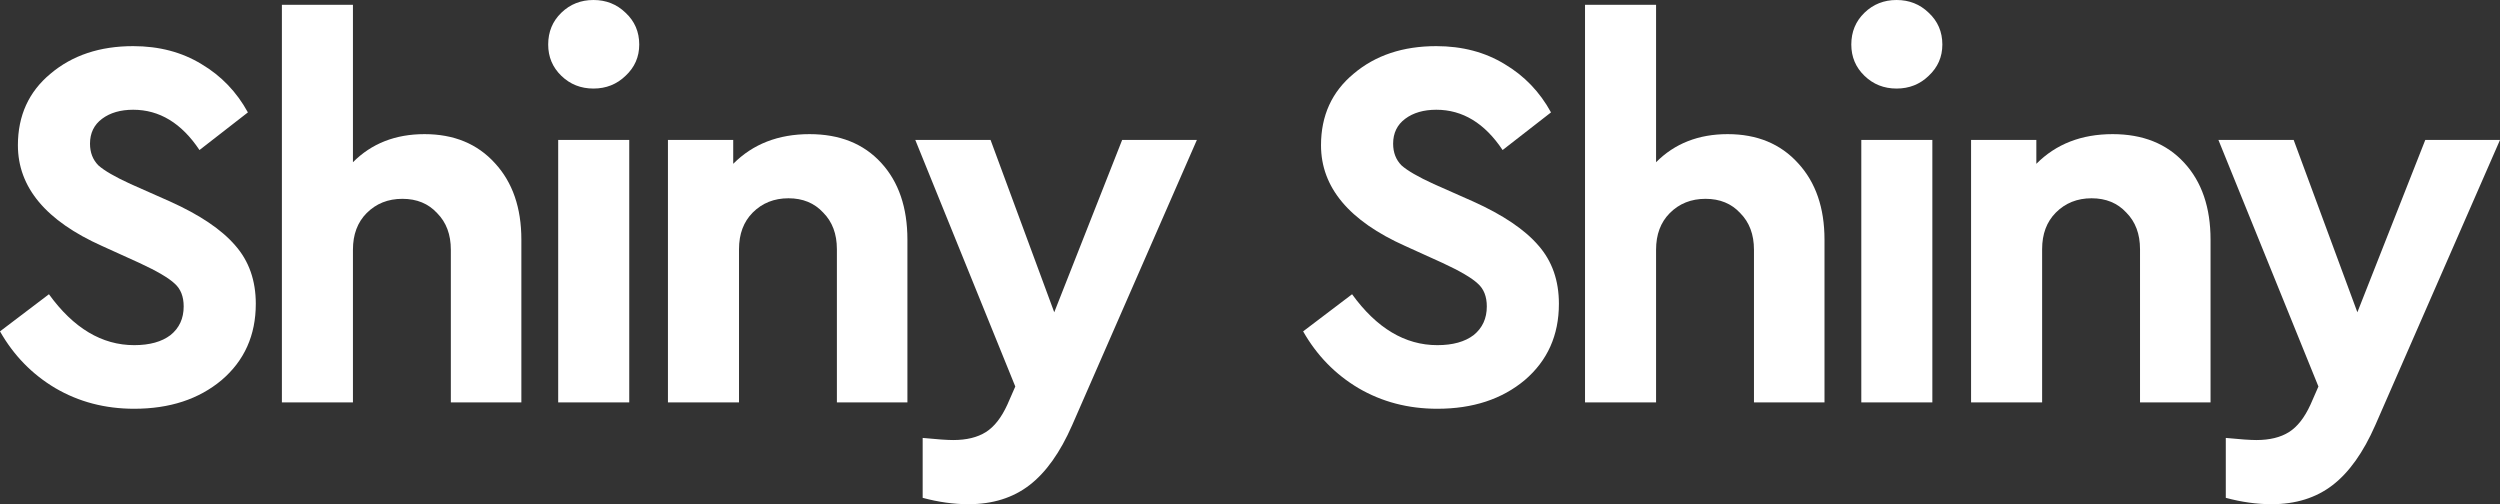<svg width="119" height="24" viewBox="0 0 119 24" fill="none" xmlns="http://www.w3.org/2000/svg">
<rect x="0" y="0" width="119" height="24" fill="#333333" stroke="none"/>
<path d="M0 15.773L2.33 14.006C3.499 15.621 4.852 16.429 6.388 16.429C7.123 16.429 7.699 16.269 8.117 15.95C8.535 15.613 8.743 15.159 8.743 14.587C8.743 14.116 8.601 13.754 8.317 13.502C8.034 13.232 7.474 12.904 6.639 12.517L4.86 11.71C2.188 10.515 0.852 8.917 0.852 6.915C0.852 5.502 1.37 4.366 2.405 3.508C3.441 2.633 4.752 2.196 6.338 2.196C7.574 2.196 8.66 2.482 9.595 3.054C10.53 3.609 11.265 4.374 11.8 5.35L9.495 7.142C8.643 5.863 7.591 5.224 6.338 5.224C5.737 5.224 5.244 5.367 4.86 5.653C4.476 5.939 4.284 6.334 4.284 6.839C4.284 7.26 4.418 7.605 4.685 7.874C4.969 8.126 5.478 8.421 6.213 8.757L8.092 9.59C9.512 10.229 10.547 10.927 11.198 11.684C11.85 12.425 12.176 13.35 12.176 14.461C12.176 15.958 11.633 17.169 10.547 18.095C9.462 19.003 8.075 19.457 6.388 19.457C5.002 19.457 3.75 19.129 2.631 18.473C1.528 17.817 0.651 16.917 0 15.773Z" fill="white"/>
<path d="M24.817 11.407V19.155H21.46V11.886C21.46 11.163 21.243 10.582 20.808 10.145C20.391 9.691 19.84 9.464 19.155 9.464C18.47 9.464 17.902 9.691 17.451 10.145C17.017 10.582 16.8 11.163 16.8 11.886V19.155H13.418V0.227H16.8V7.722C17.685 6.831 18.821 6.385 20.207 6.385C21.61 6.385 22.729 6.848 23.564 7.773C24.399 8.681 24.817 9.893 24.817 11.407Z" fill="white"/>
<path d="M26.57 19.155V6.662H29.952V19.155H26.57ZM26.094 2.12C26.094 1.514 26.302 1.009 26.72 0.606C27.137 0.202 27.647 0 28.248 0C28.849 0 29.359 0.202 29.776 0.606C30.211 1.009 30.428 1.514 30.428 2.12C30.428 2.709 30.211 3.205 29.776 3.609C29.359 4.013 28.849 4.215 28.248 4.215C27.647 4.215 27.137 4.013 26.72 3.609C26.302 3.205 26.094 2.709 26.094 2.12Z" fill="white"/>
<path d="M43.193 11.407V19.155H39.836V11.861C39.836 11.138 39.619 10.557 39.185 10.12C38.767 9.666 38.216 9.438 37.532 9.438C36.847 9.438 36.279 9.666 35.828 10.12C35.394 10.557 35.177 11.138 35.177 11.861V19.155H31.794V6.662H34.901V7.798C35.836 6.856 37.047 6.385 38.534 6.385C39.97 6.385 41.106 6.839 41.941 7.748C42.776 8.656 43.193 9.876 43.193 11.407Z" fill="white"/>
<path d="M53.414 6.662H56.971L51.034 20.24C50.466 21.535 49.79 22.486 49.005 23.091C48.22 23.697 47.251 24 46.099 24C45.397 24 44.67 23.899 43.919 23.697V20.845C44.604 20.913 45.088 20.946 45.372 20.946C46.007 20.946 46.524 20.82 46.925 20.568C47.326 20.316 47.669 19.878 47.952 19.256L48.328 18.398L43.568 6.662H47.151L50.182 14.864L53.414 6.662Z" fill="white"/>
<path d="M62.029 15.773L64.359 14.006C65.528 15.621 66.88 16.429 68.417 16.429C69.152 16.429 69.728 16.269 70.146 15.95C70.563 15.613 70.772 15.159 70.772 14.587C70.772 14.116 70.63 13.754 70.346 13.502C70.062 13.232 69.503 12.904 68.668 12.517L66.889 11.71C64.217 10.515 62.88 8.917 62.88 6.915C62.88 5.502 63.398 4.366 64.434 3.508C65.469 2.633 66.78 2.196 68.367 2.196C69.603 2.196 70.689 2.482 71.624 3.054C72.559 3.609 73.294 4.374 73.828 5.35L71.524 7.142C70.672 5.863 69.62 5.224 68.367 5.224C67.766 5.224 67.273 5.367 66.889 5.653C66.505 5.939 66.313 6.334 66.313 6.839C66.313 7.26 66.446 7.605 66.713 7.874C66.997 8.126 67.507 8.421 68.242 8.757L70.121 9.59C71.54 10.229 72.576 10.927 73.227 11.684C73.879 12.425 74.204 13.35 74.204 14.461C74.204 15.958 73.661 17.169 72.576 18.095C71.49 19.003 70.104 19.457 68.417 19.457C67.031 19.457 65.778 19.129 64.659 18.473C63.557 17.817 62.68 16.917 62.029 15.773Z" fill="white"/>
<path d="M86.846 11.407V19.155H83.489V11.886C83.489 11.163 83.271 10.582 82.837 10.145C82.42 9.691 81.868 9.464 81.184 9.464C80.499 9.464 79.931 9.691 79.48 10.145C79.046 10.582 78.829 11.163 78.829 11.886V19.155H75.447V0.227H78.829V7.722C79.714 6.831 80.85 6.385 82.236 6.385C83.639 6.385 84.758 6.848 85.593 7.773C86.428 8.681 86.846 9.893 86.846 11.407Z" fill="white"/>
<path d="M88.598 19.155V6.662H91.98V19.155H88.598ZM88.122 2.12C88.122 1.514 88.331 1.009 88.749 0.606C89.166 0.202 89.676 0 90.277 0C90.878 0 91.388 0.202 91.805 0.606C92.239 1.009 92.456 1.514 92.456 2.12C92.456 2.709 92.239 3.205 91.805 3.609C91.388 4.013 90.878 4.215 90.277 4.215C89.676 4.215 89.166 4.013 88.749 3.609C88.331 3.205 88.122 2.709 88.122 2.12Z" fill="white"/>
<path d="M105.222 11.407V19.155H101.865V11.861C101.865 11.138 101.648 10.557 101.214 10.12C100.796 9.666 100.245 9.438 99.56 9.438C98.875 9.438 98.308 9.666 97.857 10.12C97.422 10.557 97.205 11.138 97.205 11.861V19.155H93.823V6.662H96.93V7.798C97.865 6.856 99.076 6.385 100.562 6.385C101.999 6.385 103.134 6.839 103.969 7.748C104.805 8.656 105.222 9.876 105.222 11.407Z" fill="white"/>
<path d="M115.443 6.662H119L113.063 20.24C112.495 21.535 111.818 22.486 111.033 23.091C110.248 23.697 109.28 24 108.127 24C107.426 24 106.699 23.899 105.948 23.697V20.845C106.632 20.913 107.117 20.946 107.401 20.946C108.035 20.946 108.553 20.82 108.954 20.568C109.355 20.316 109.697 19.878 109.981 19.256L110.357 18.398L105.597 6.662H109.179L112.211 14.864L115.443 6.662Z" fill="white"/>
</svg>
